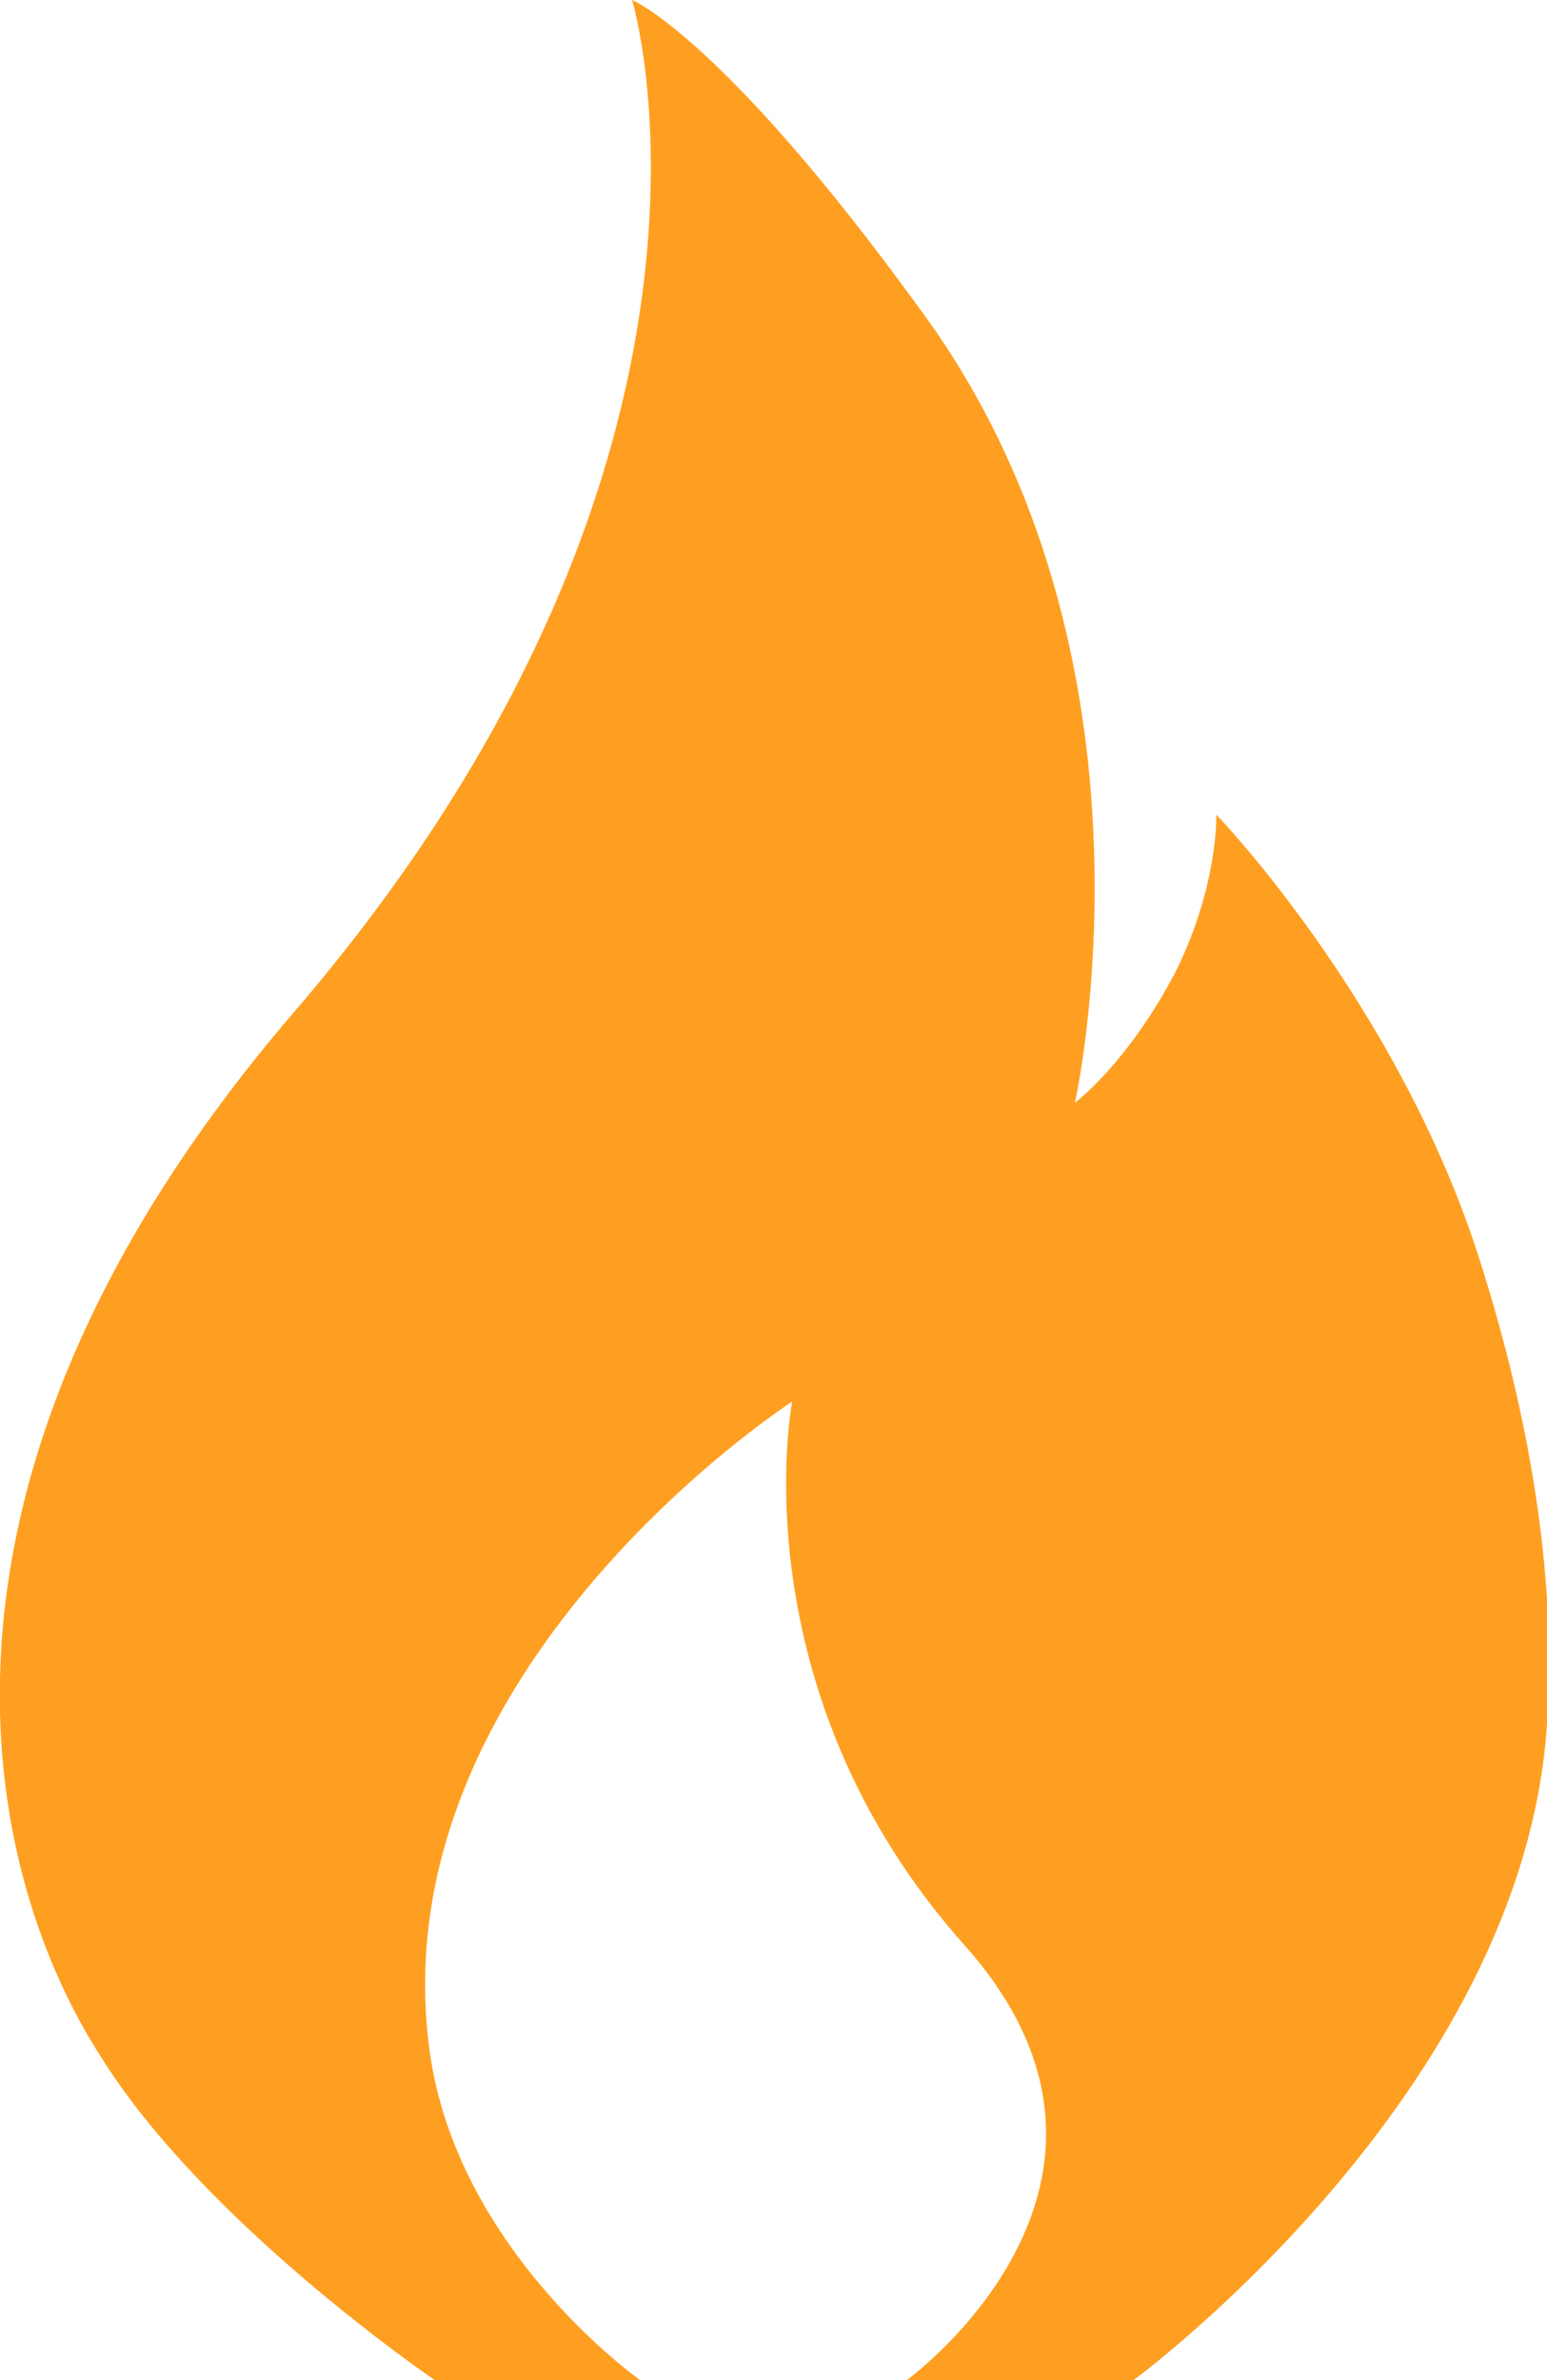 <svg width="52" height="80" viewBox="0 0 52 80" fill="none" xmlns="http://www.w3.org/2000/svg">
<g clip-path="url(#clip0)">
<path d="M14.613 80H21.517C21.517 80 15.33 75.644 14.434 68.889C12.73 56.089 26.627 47.111 26.627 47.111C26.627 47.111 24.744 56.8 32.455 65.422C39.537 73.422 30.482 80 30.482 80H38.103C38.103 80 51.193 70.4 51.999 57.956C52.268 54.133 51.82 48.8 49.668 42.133C46.889 33.6 40.882 27.378 40.882 27.378C40.882 27.378 40.972 29.689 39.537 32.622C37.923 35.733 36.13 37.067 36.13 37.067C36.13 37.067 39.537 22.044 30.93 10.4C24.296 1.244 21.248 0 21.248 0C21.248 0 25.91 15.378 9.861 34.044C-3.856 50.044 -0.449 63.2 3.406 69.156C6.903 74.756 14.613 80 14.613 80Z" fill="#FF9F21"/>
</g>
<defs>
<clipPath id="clip0">
<rect width="52" height="80" fill="white"/>
</clipPath>
</defs>
</svg>
